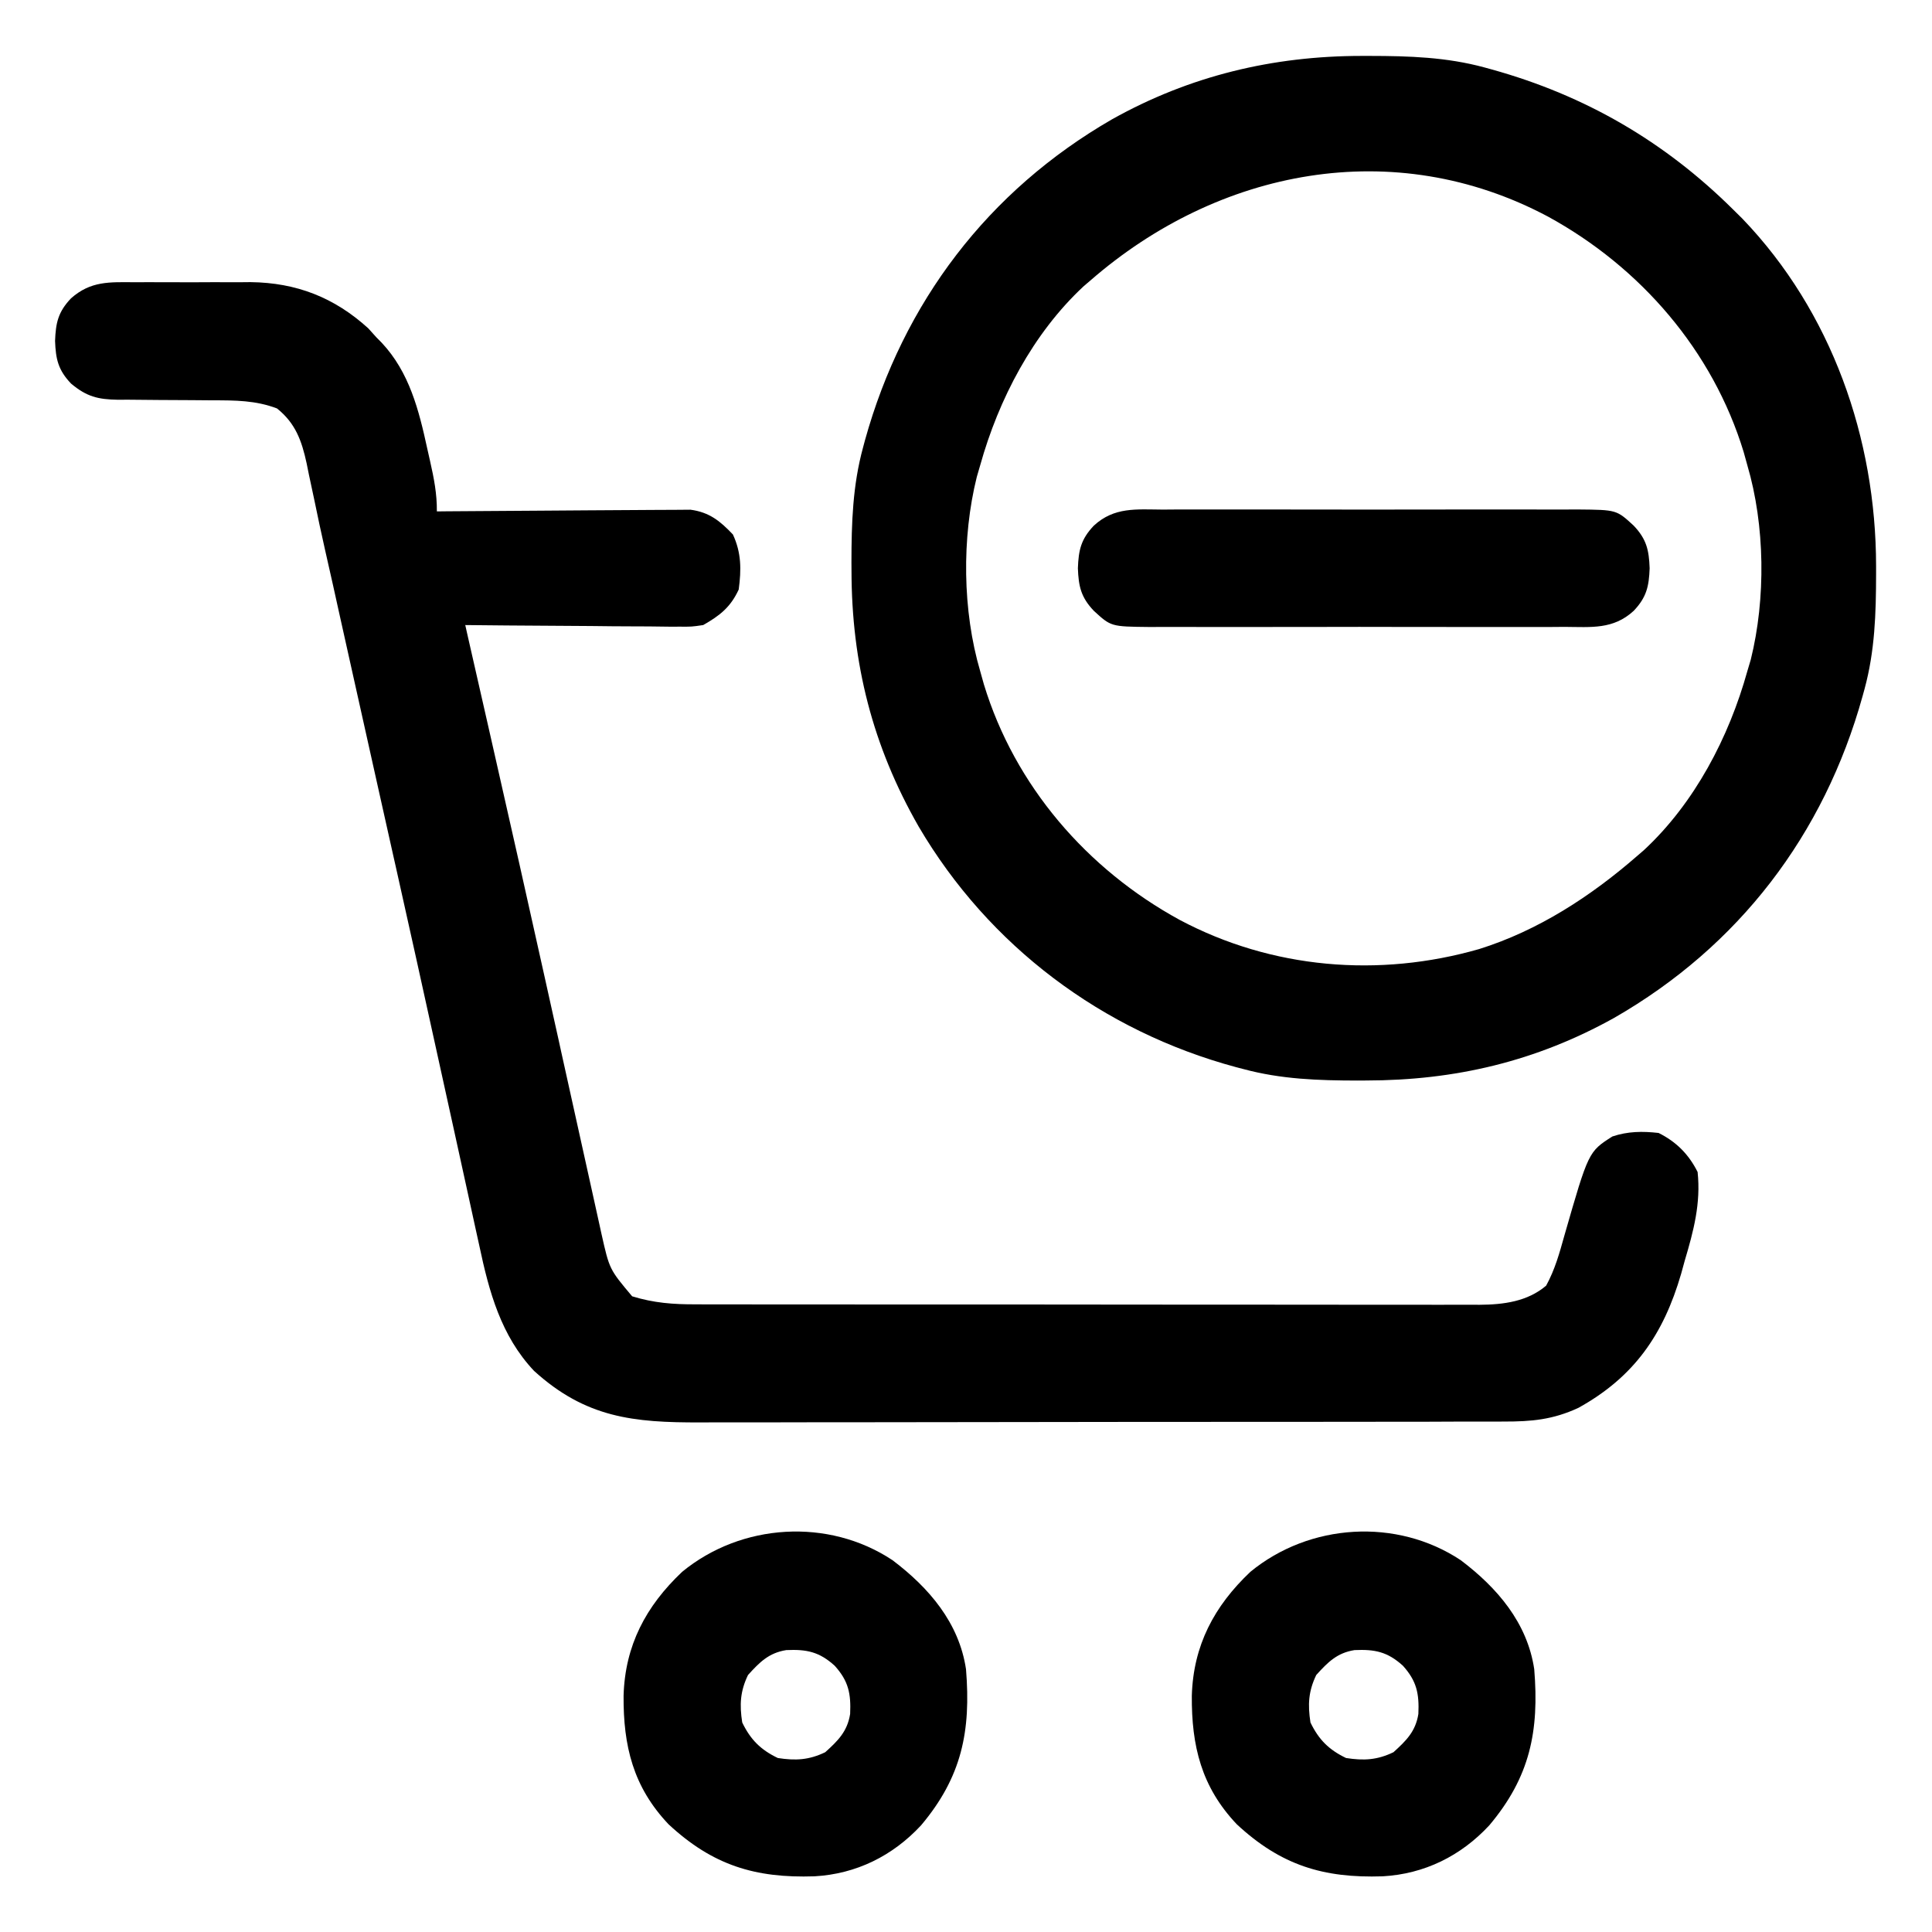 <svg width="34" height="34" viewBox="0 0 34 34" fill="none" xmlns="http://www.w3.org/2000/svg">
<path d="M23.961 0.984C24.033 0.984 24.033 0.984 24.106 0.984C24.797 0.985 25.455 1.005 26.125 1.187C26.167 1.199 26.209 1.21 26.252 1.222C27.897 1.679 29.293 2.49 30.5 3.687C30.554 3.74 30.608 3.794 30.663 3.848C32.236 5.486 33.014 7.718 33.016 9.961C33.016 10.009 33.016 10.056 33.016 10.106C33.015 10.796 32.995 11.455 32.813 12.125C32.795 12.188 32.795 12.188 32.778 12.252C32.101 14.69 30.599 16.656 28.403 17.915C27.031 18.678 25.608 19.014 24.039 19.015C23.991 19.016 23.944 19.016 23.894 19.016C23.203 19.015 22.546 18.994 21.875 18.812C21.834 18.802 21.794 18.791 21.752 18.78C19.399 18.146 17.403 16.649 16.168 14.548C15.356 13.131 14.986 11.672 14.985 10.039C14.985 9.991 14.984 9.943 14.984 9.894C14.985 9.203 15.005 8.545 15.188 7.875C15.199 7.833 15.21 7.791 15.222 7.748C15.896 5.321 17.388 3.358 19.571 2.099C20.939 1.334 22.398 0.985 23.961 0.984ZM19.188 4.937C19.149 4.97 19.111 5.003 19.071 5.037C18.178 5.867 17.574 7.026 17.25 8.187C17.23 8.255 17.21 8.323 17.19 8.393C16.923 9.465 16.938 10.753 17.25 11.812C17.271 11.889 17.293 11.965 17.315 12.044C17.858 13.828 19.131 15.299 20.759 16.188C22.383 17.052 24.269 17.208 26.03 16.702C27.069 16.377 27.997 15.773 28.813 15.062C28.851 15.029 28.889 14.996 28.929 14.962C29.823 14.133 30.427 12.973 30.75 11.812C30.77 11.745 30.79 11.677 30.811 11.607C31.077 10.534 31.062 9.247 30.75 8.187C30.729 8.111 30.708 8.035 30.686 7.956C30.143 6.171 28.869 4.701 27.241 3.811C24.529 2.368 21.443 2.973 19.188 4.937Z" fill="currentColor"/>
<path d="M2.374 4.967C2.446 4.967 2.519 4.966 2.594 4.966C2.747 4.966 2.901 4.966 3.054 4.967C3.287 4.969 3.52 4.967 3.753 4.966C3.902 4.966 4.052 4.966 4.202 4.967C4.305 4.966 4.305 4.966 4.41 4.965C5.218 4.975 5.883 5.235 6.48 5.777C6.528 5.83 6.576 5.883 6.625 5.938C6.655 5.968 6.685 5.999 6.716 6.03C7.204 6.55 7.372 7.218 7.52 7.899C7.544 8.006 7.544 8.006 7.569 8.116C7.637 8.418 7.691 8.69 7.688 9C7.774 8.999 7.774 8.999 7.863 8.998C8.409 8.993 8.955 8.99 9.502 8.987C9.782 8.986 10.063 8.984 10.344 8.981C10.615 8.978 10.886 8.977 11.157 8.976C11.261 8.976 11.364 8.975 11.467 8.974C11.612 8.972 11.757 8.972 11.902 8.972C11.985 8.971 12.067 8.971 12.152 8.97C12.484 9.015 12.672 9.168 12.898 9.406C13.048 9.729 13.047 10.025 13 10.375C12.856 10.686 12.67 10.832 12.375 11C12.171 11.03 12.171 11.03 11.948 11.028C11.887 11.028 11.887 11.028 11.824 11.029C11.69 11.028 11.556 11.026 11.422 11.024C11.329 11.024 11.236 11.024 11.142 11.023C10.898 11.023 10.653 11.02 10.408 11.017C10.158 11.015 9.908 11.014 9.658 11.012C9.168 11.01 8.678 11.005 8.188 11C8.198 11.044 8.208 11.089 8.218 11.135C8.344 11.686 8.469 12.237 8.594 12.788C8.629 12.941 8.664 13.094 8.698 13.247C8.997 14.562 9.293 15.878 9.585 17.195C9.634 17.416 9.683 17.637 9.732 17.858C9.765 18.005 9.797 18.151 9.83 18.298C9.846 18.371 9.862 18.443 9.878 18.518C9.975 18.953 10.071 19.388 10.167 19.823C10.227 20.097 10.288 20.371 10.349 20.645C10.377 20.773 10.406 20.901 10.434 21.029C10.473 21.206 10.512 21.382 10.551 21.559C10.562 21.61 10.573 21.661 10.585 21.714C10.725 22.338 10.725 22.338 11.125 22.813C11.505 22.93 11.85 22.956 12.246 22.954C12.307 22.954 12.368 22.954 12.43 22.955C12.633 22.955 12.836 22.955 13.038 22.955C13.184 22.955 13.33 22.955 13.475 22.956C13.871 22.956 14.266 22.957 14.661 22.956C15.033 22.956 15.405 22.957 15.776 22.957C16.558 22.958 17.339 22.958 18.121 22.957C18.835 22.957 19.549 22.958 20.263 22.959C20.997 22.96 21.731 22.96 22.465 22.96C22.877 22.96 23.289 22.96 23.701 22.961C24.088 22.962 24.476 22.962 24.863 22.961C25.005 22.961 25.147 22.961 25.289 22.962C25.483 22.962 25.677 22.962 25.871 22.961C25.927 22.961 25.983 22.962 26.04 22.962C26.461 22.959 26.88 22.905 27.209 22.626C27.364 22.345 27.445 22.05 27.531 21.742C27.955 20.268 27.955 20.268 28.375 20C28.647 19.909 28.903 19.906 29.188 19.938C29.499 20.093 29.718 20.312 29.875 20.625C29.934 21.175 29.804 21.664 29.648 22.188C29.628 22.262 29.607 22.337 29.586 22.414C29.274 23.488 28.756 24.234 27.777 24.776C27.328 24.984 26.954 25.018 26.465 25.017C26.4 25.017 26.334 25.017 26.266 25.018C26.047 25.018 25.827 25.018 25.607 25.018C25.449 25.019 25.292 25.019 25.134 25.02C24.75 25.02 24.366 25.021 23.983 25.021C23.671 25.021 23.358 25.021 23.046 25.022C22.16 25.023 21.274 25.023 20.389 25.023C20.341 25.023 20.293 25.023 20.244 25.023C20.196 25.023 20.148 25.023 20.099 25.023C19.325 25.023 18.551 25.024 17.778 25.026C16.982 25.028 16.186 25.029 15.391 25.029C14.945 25.029 14.498 25.029 14.052 25.03C13.632 25.032 13.212 25.032 12.793 25.031C12.639 25.03 12.485 25.031 12.331 25.032C11.146 25.037 10.306 24.95 9.398 24.125C8.815 23.507 8.606 22.729 8.435 21.921C8.413 21.82 8.39 21.718 8.368 21.617C8.319 21.398 8.271 21.178 8.224 20.958C8.147 20.602 8.069 20.246 7.99 19.89C7.888 19.426 7.786 18.962 7.684 18.499C7.448 17.418 7.207 16.337 6.966 15.257C6.951 15.189 6.951 15.189 6.935 15.12C6.843 14.708 6.751 14.296 6.659 13.885C6.529 13.3 6.398 12.716 6.268 12.131C6.211 11.874 6.154 11.616 6.096 11.359C6.052 11.158 6.007 10.958 5.962 10.757C5.946 10.682 5.929 10.608 5.912 10.531C5.887 10.421 5.887 10.421 5.863 10.309C5.815 10.096 5.767 9.884 5.719 9.671C5.653 9.38 5.591 9.088 5.531 8.796C5.499 8.649 5.468 8.503 5.437 8.356C5.423 8.289 5.41 8.222 5.396 8.153C5.31 7.756 5.2 7.448 4.875 7.188C4.5 7.045 4.136 7.045 3.738 7.045C3.616 7.044 3.494 7.043 3.372 7.042C3.181 7.04 2.991 7.039 2.801 7.039C2.616 7.038 2.431 7.036 2.246 7.034C2.189 7.034 2.132 7.034 2.074 7.035C1.726 7.029 1.526 6.982 1.25 6.75C1.023 6.511 0.981 6.32 0.969 6C0.981 5.68 1.023 5.489 1.25 5.25C1.597 4.943 1.925 4.964 2.374 4.967Z" fill="currentColor"/>
<path d="M25.707 27.457C26.347 27.94 26.878 28.557 27 29.375C27.089 30.465 26.926 31.272 26.209 32.123C25.709 32.662 25.066 32.979 24.334 33.02C23.291 33.055 22.542 32.826 21.766 32.105C21.141 31.446 20.968 30.724 20.974 29.842C21 28.959 21.365 28.267 22.004 27.662C23.045 26.806 24.579 26.708 25.707 27.457ZM23.164 29.477C23.026 29.763 23.013 30 23.062 30.313C23.208 30.615 23.385 30.792 23.688 30.938C24 30.987 24.237 30.974 24.523 30.836C24.747 30.633 24.912 30.471 24.961 30.163C24.977 29.807 24.933 29.584 24.688 29.313C24.416 29.067 24.193 29.023 23.837 29.039C23.529 29.088 23.367 29.253 23.164 29.477Z" fill="currentColor"/>
<path d="M15.707 27.457C16.347 27.94 16.878 28.557 17 29.375C17.089 30.465 16.926 31.272 16.209 32.123C15.709 32.662 15.066 32.979 14.334 33.02C13.291 33.055 12.542 32.826 11.766 32.105C11.141 31.446 10.968 30.724 10.974 29.842C10.999 28.959 11.365 28.267 12.004 27.662C13.045 26.806 14.579 26.708 15.707 27.457ZM13.164 29.477C13.026 29.763 13.013 30 13.062 30.313C13.208 30.615 13.385 30.792 13.688 30.938C14 30.987 14.237 30.974 14.523 30.836C14.748 30.633 14.912 30.471 14.961 30.163C14.977 29.807 14.934 29.584 14.688 29.313C14.416 29.067 14.193 29.023 13.837 29.039C13.529 29.088 13.367 29.253 13.164 29.477Z" fill="currentColor"/>
<path d="M20.465 8.968C20.55 8.967 20.636 8.967 20.722 8.966C20.954 8.965 21.186 8.966 21.418 8.966C21.661 8.967 21.904 8.966 22.147 8.966C22.555 8.966 22.963 8.966 23.371 8.967C23.843 8.969 24.314 8.968 24.785 8.967C25.191 8.966 25.596 8.966 26.001 8.966C26.243 8.967 26.485 8.967 26.726 8.966C26.954 8.965 27.181 8.966 27.408 8.967C27.531 8.968 27.654 8.967 27.777 8.966C28.448 8.972 28.448 8.972 28.75 9.25C28.977 9.489 29.019 9.68 29.031 10C29.019 10.32 28.977 10.511 28.75 10.75C28.39 11.081 28.004 11.035 27.535 11.032C27.45 11.033 27.364 11.033 27.278 11.034C27.046 11.035 26.814 11.034 26.582 11.034C26.339 11.033 26.096 11.034 25.853 11.034C25.445 11.034 25.037 11.034 24.629 11.033C24.157 11.031 23.686 11.032 23.215 11.033C22.809 11.034 22.404 11.034 21.999 11.034C21.757 11.033 21.515 11.033 21.274 11.034C21.046 11.035 20.819 11.034 20.592 11.033C20.469 11.032 20.346 11.033 20.223 11.034C19.552 11.027 19.552 11.027 19.25 10.75C19.023 10.511 18.981 10.32 18.969 10C18.981 9.68 19.023 9.489 19.25 9.25C19.61 8.919 19.996 8.965 20.465 8.968Z" fill="currentColor"/>
</svg>
